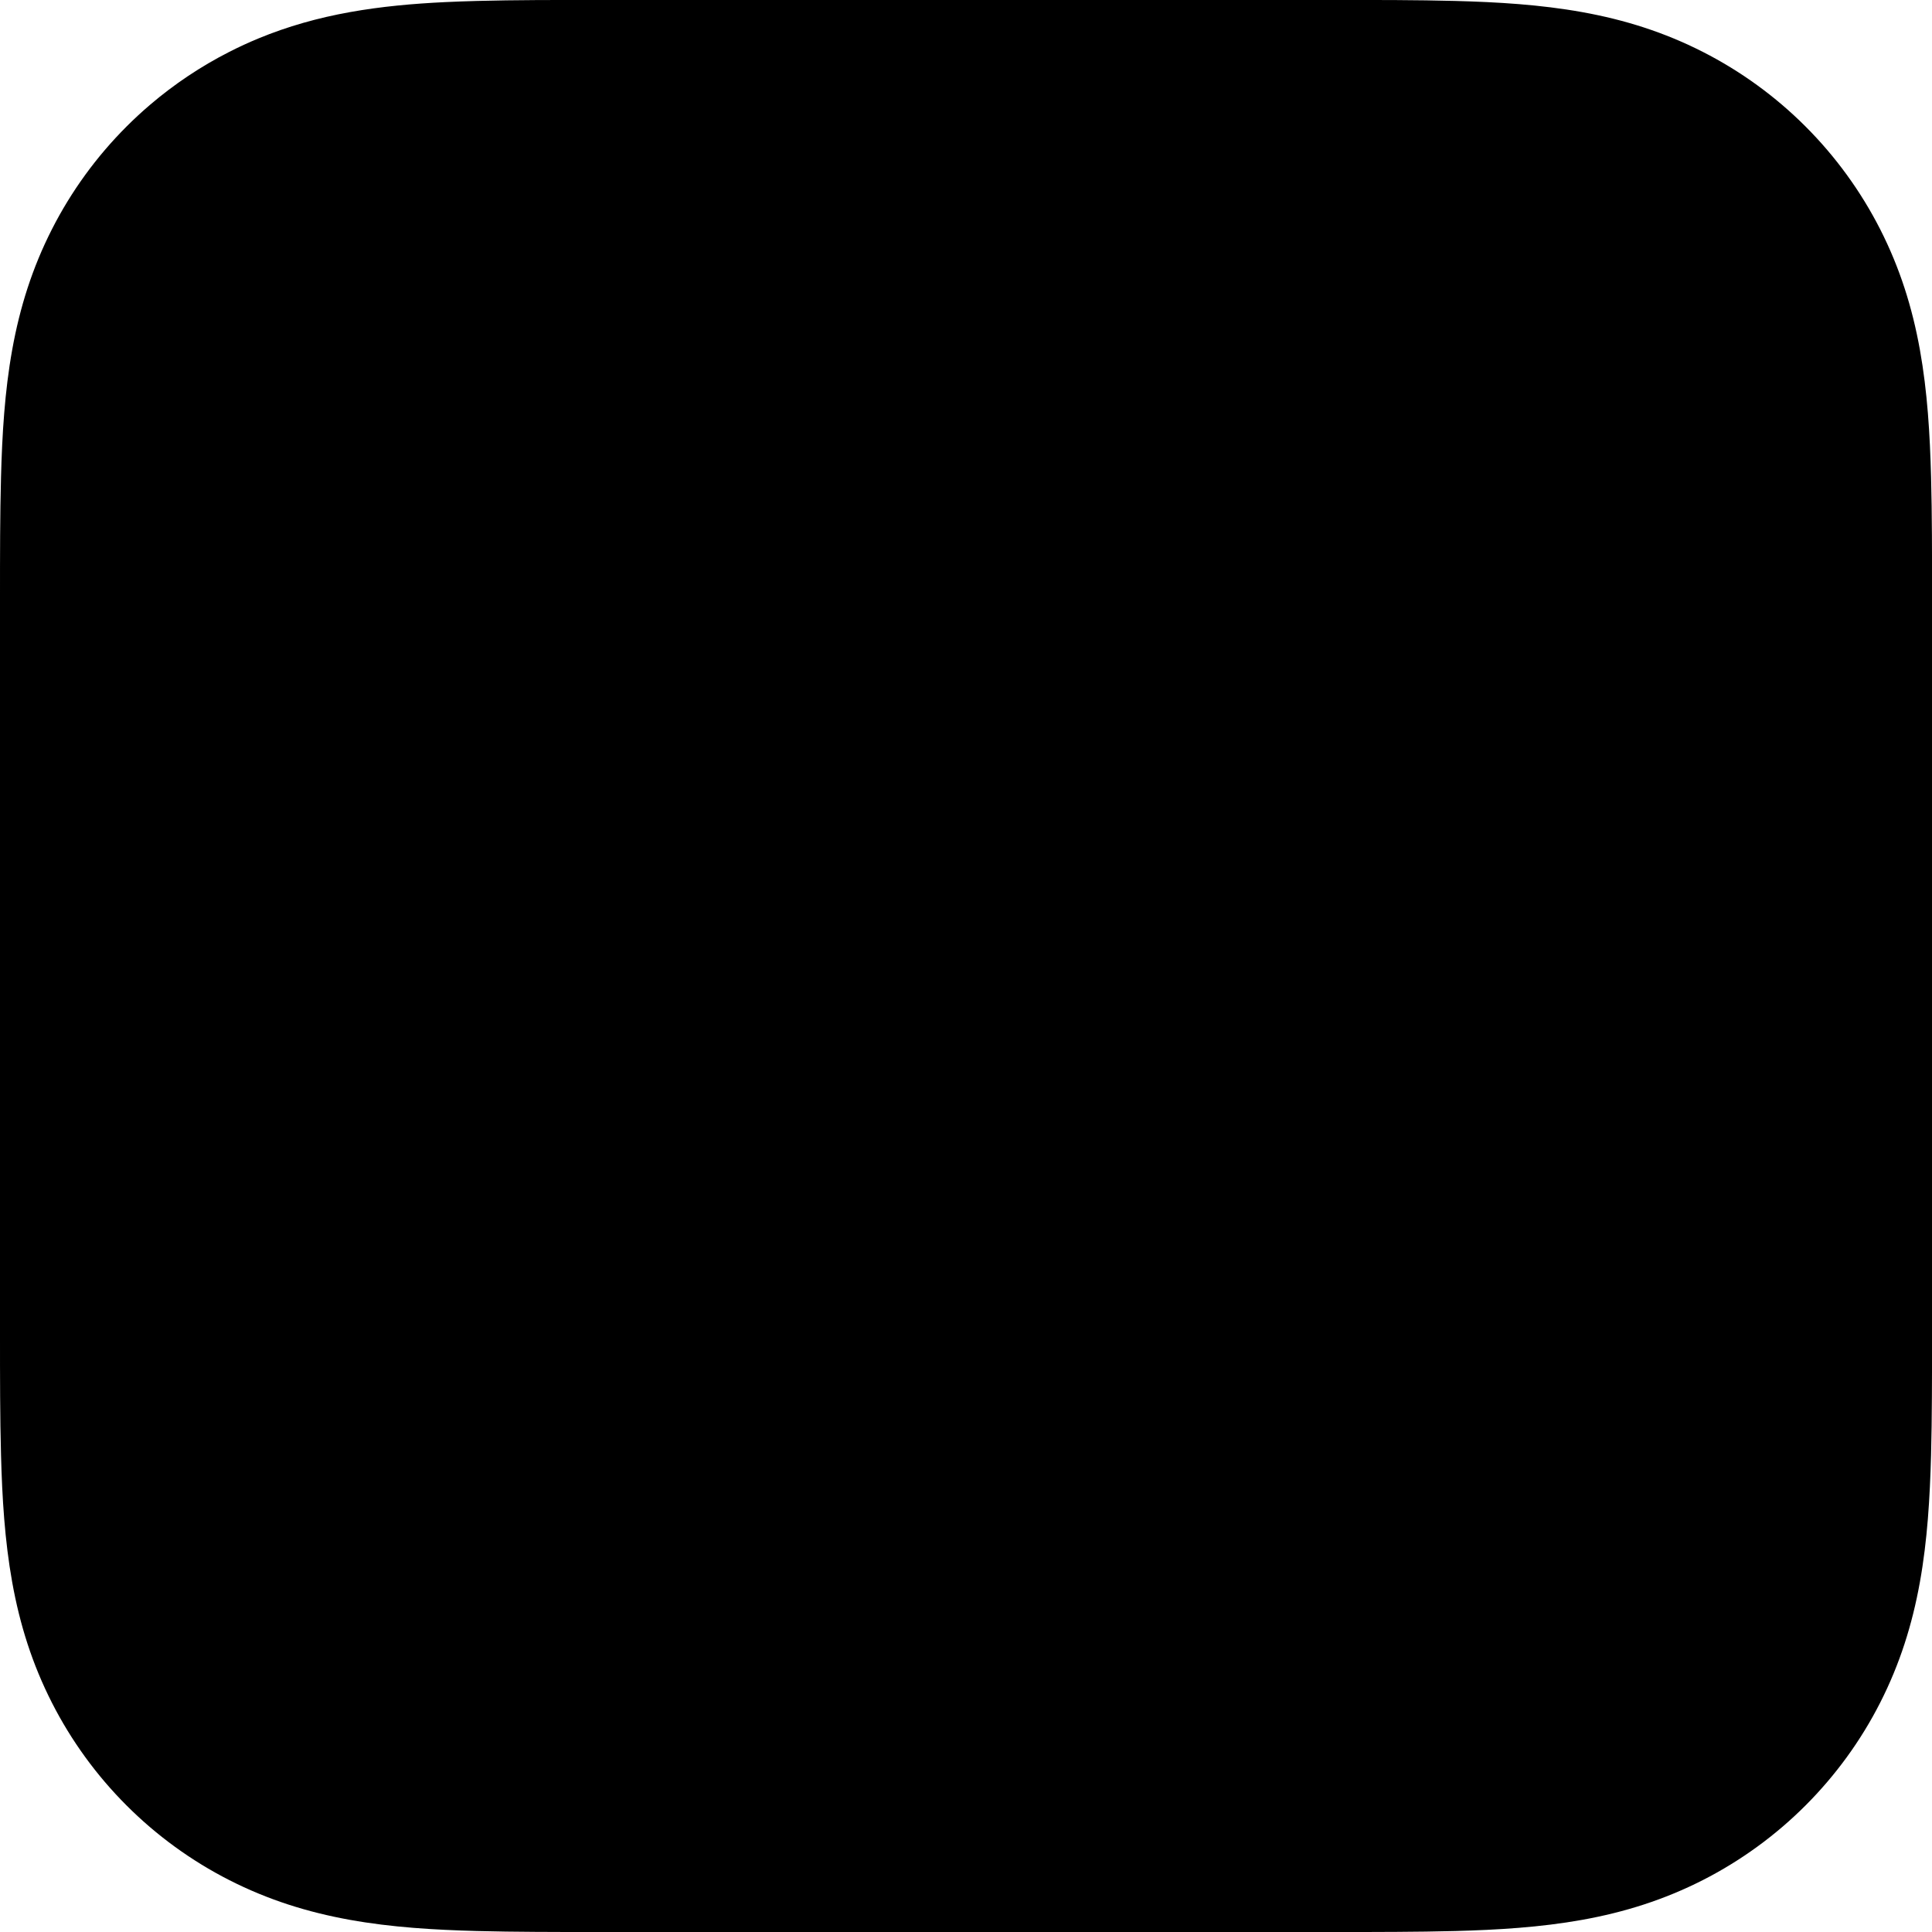 <svg width="384" height="384" viewBox="0 0 384 384" fill="none" xmlns="http://www.w3.org/2000/svg">
<g clip-path="url(#clip0_13_1038)">
<path fillRule="evenodd" clipRule="evenodd" d="M383.815 94.766C383.92 98.633 383.964 102.493 383.986 106.356C384.012 110.483 384.011 114.61 384.011 118.735L384.011 120.113V263.879C384.011 268.47 384.011 273.054 383.982 277.645C383.96 281.508 383.917 285.367 383.812 289.227C383.587 297.641 383.091 306.131 381.596 314.447C380.079 322.893 377.599 330.757 373.692 338.433C369.858 345.974 364.84 352.867 358.859 358.849C352.878 364.833 345.981 369.848 338.44 373.689C330.768 377.592 322.911 380.068 314.468 381.585C306.141 383.08 297.655 383.58 289.237 383.805C285.371 383.906 281.511 383.953 277.648 383.975C273.482 384.004 269.31 384.004 265.143 384.004L263.89 384.004H120.124L118.869 384.004C114.698 384.004 110.532 384.004 106.366 383.975C102.503 383.953 98.637 383.906 94.777 383.805C86.363 383.58 77.87 383.084 69.55 381.585C61.107 380.068 53.25 377.592 45.578 373.689C38.033 369.848 31.133 364.833 25.155 358.849C19.174 352.871 14.16 345.974 10.322 338.433C6.412 330.757 3.935 322.893 2.419 314.447C0.927 306.131 0.427 297.641 0.203 289.227C0.094 285.367 0.051 281.508 0.025 277.645C-0.001 273.513 -0 269.387 -4.96741e-05 265.257L2.27495e-05 263.879V182.715V120.113C2.27495e-05 119.655 -1.34509e-05 119.197 -4.96536e-05 118.738C-0 114.613 -0.001 110.484 0.025 106.359C0.051 102.496 0.098 98.637 0.203 94.77C0.427 86.36 0.923 77.87 2.419 69.55C3.939 61.099 6.416 53.239 10.322 45.564C14.156 38.026 19.171 31.125 25.155 25.144C26.65 23.649 28.2 22.215 29.811 20.84C34.626 16.727 39.923 13.186 45.578 10.308C47.494 9.33 49.423 8.443 51.371 7.639C57.215 5.224 63.217 3.545 69.55 2.408C75.788 1.285 82.127 0.724 88.456 0.42C90.567 0.319 92.674 0.246 94.777 0.188C98.637 0.083 102.503 0.04 106.366 0.015C110.95 -0.011 115.537 -0.011 120.124 -0.011H162.234H263.894C268.477 -0.011 273.068 -0.011 277.652 0.015C281.515 0.04 285.378 0.083 289.241 0.188C297.659 0.413 306.145 0.909 314.472 2.408C322.915 3.925 330.775 6.405 338.443 10.308C345.985 14.145 352.882 19.16 358.863 25.141C364.844 31.122 369.858 38.023 373.696 45.56C377.603 53.239 380.083 61.096 381.6 69.546C383.095 77.87 383.591 86.356 383.815 94.766ZM304.482 236.245C304.408 236.498 304.333 236.751 304.259 237.004C304.27 237.015 304.277 237.023 304.288 237.037C337.281 277.634 328.306 321.152 324.085 312.941C306.938 279.574 275.027 287.858 258.673 296.254C257.203 297.134 255.697 297.974 254.176 298.788C254.057 298.861 253.93 298.937 253.814 299.009L253.84 298.969C219.985 316.959 174.529 318.292 128.821 298.647C90.49 282.17 58.996 253.952 38.547 221.245C48.942 228.92 60.176 235.676 72.124 241.277C120.428 263.901 168.947 262.268 203.283 241.255C154.414 203.674 113.625 154.729 82.344 115.063C76.331 107.949 70.857 100.559 66.255 92.884C103.713 127.166 162.875 170.214 184.102 182.132C139.041 134.527 99.335 75.896 101.196 77.775C172.165 149.284 237.645 189.714 237.645 189.714C240.111 191.071 241.946 192.161 243.406 193.117C244.749 189.67 245.965 186.122 246.975 182.429C258.307 141.007 245.556 93.644 216.708 54.539C282.532 94.068 321.431 169.142 305.493 232.642C305.186 233.863 304.834 235.054 304.482 236.245Z" fill="currentColor"/>
</g>
<defs>
<clipPath id="clip0_13_1038">
<rect width="384" height="384" fill="white"/>
</clipPath>
</defs>
</svg>
